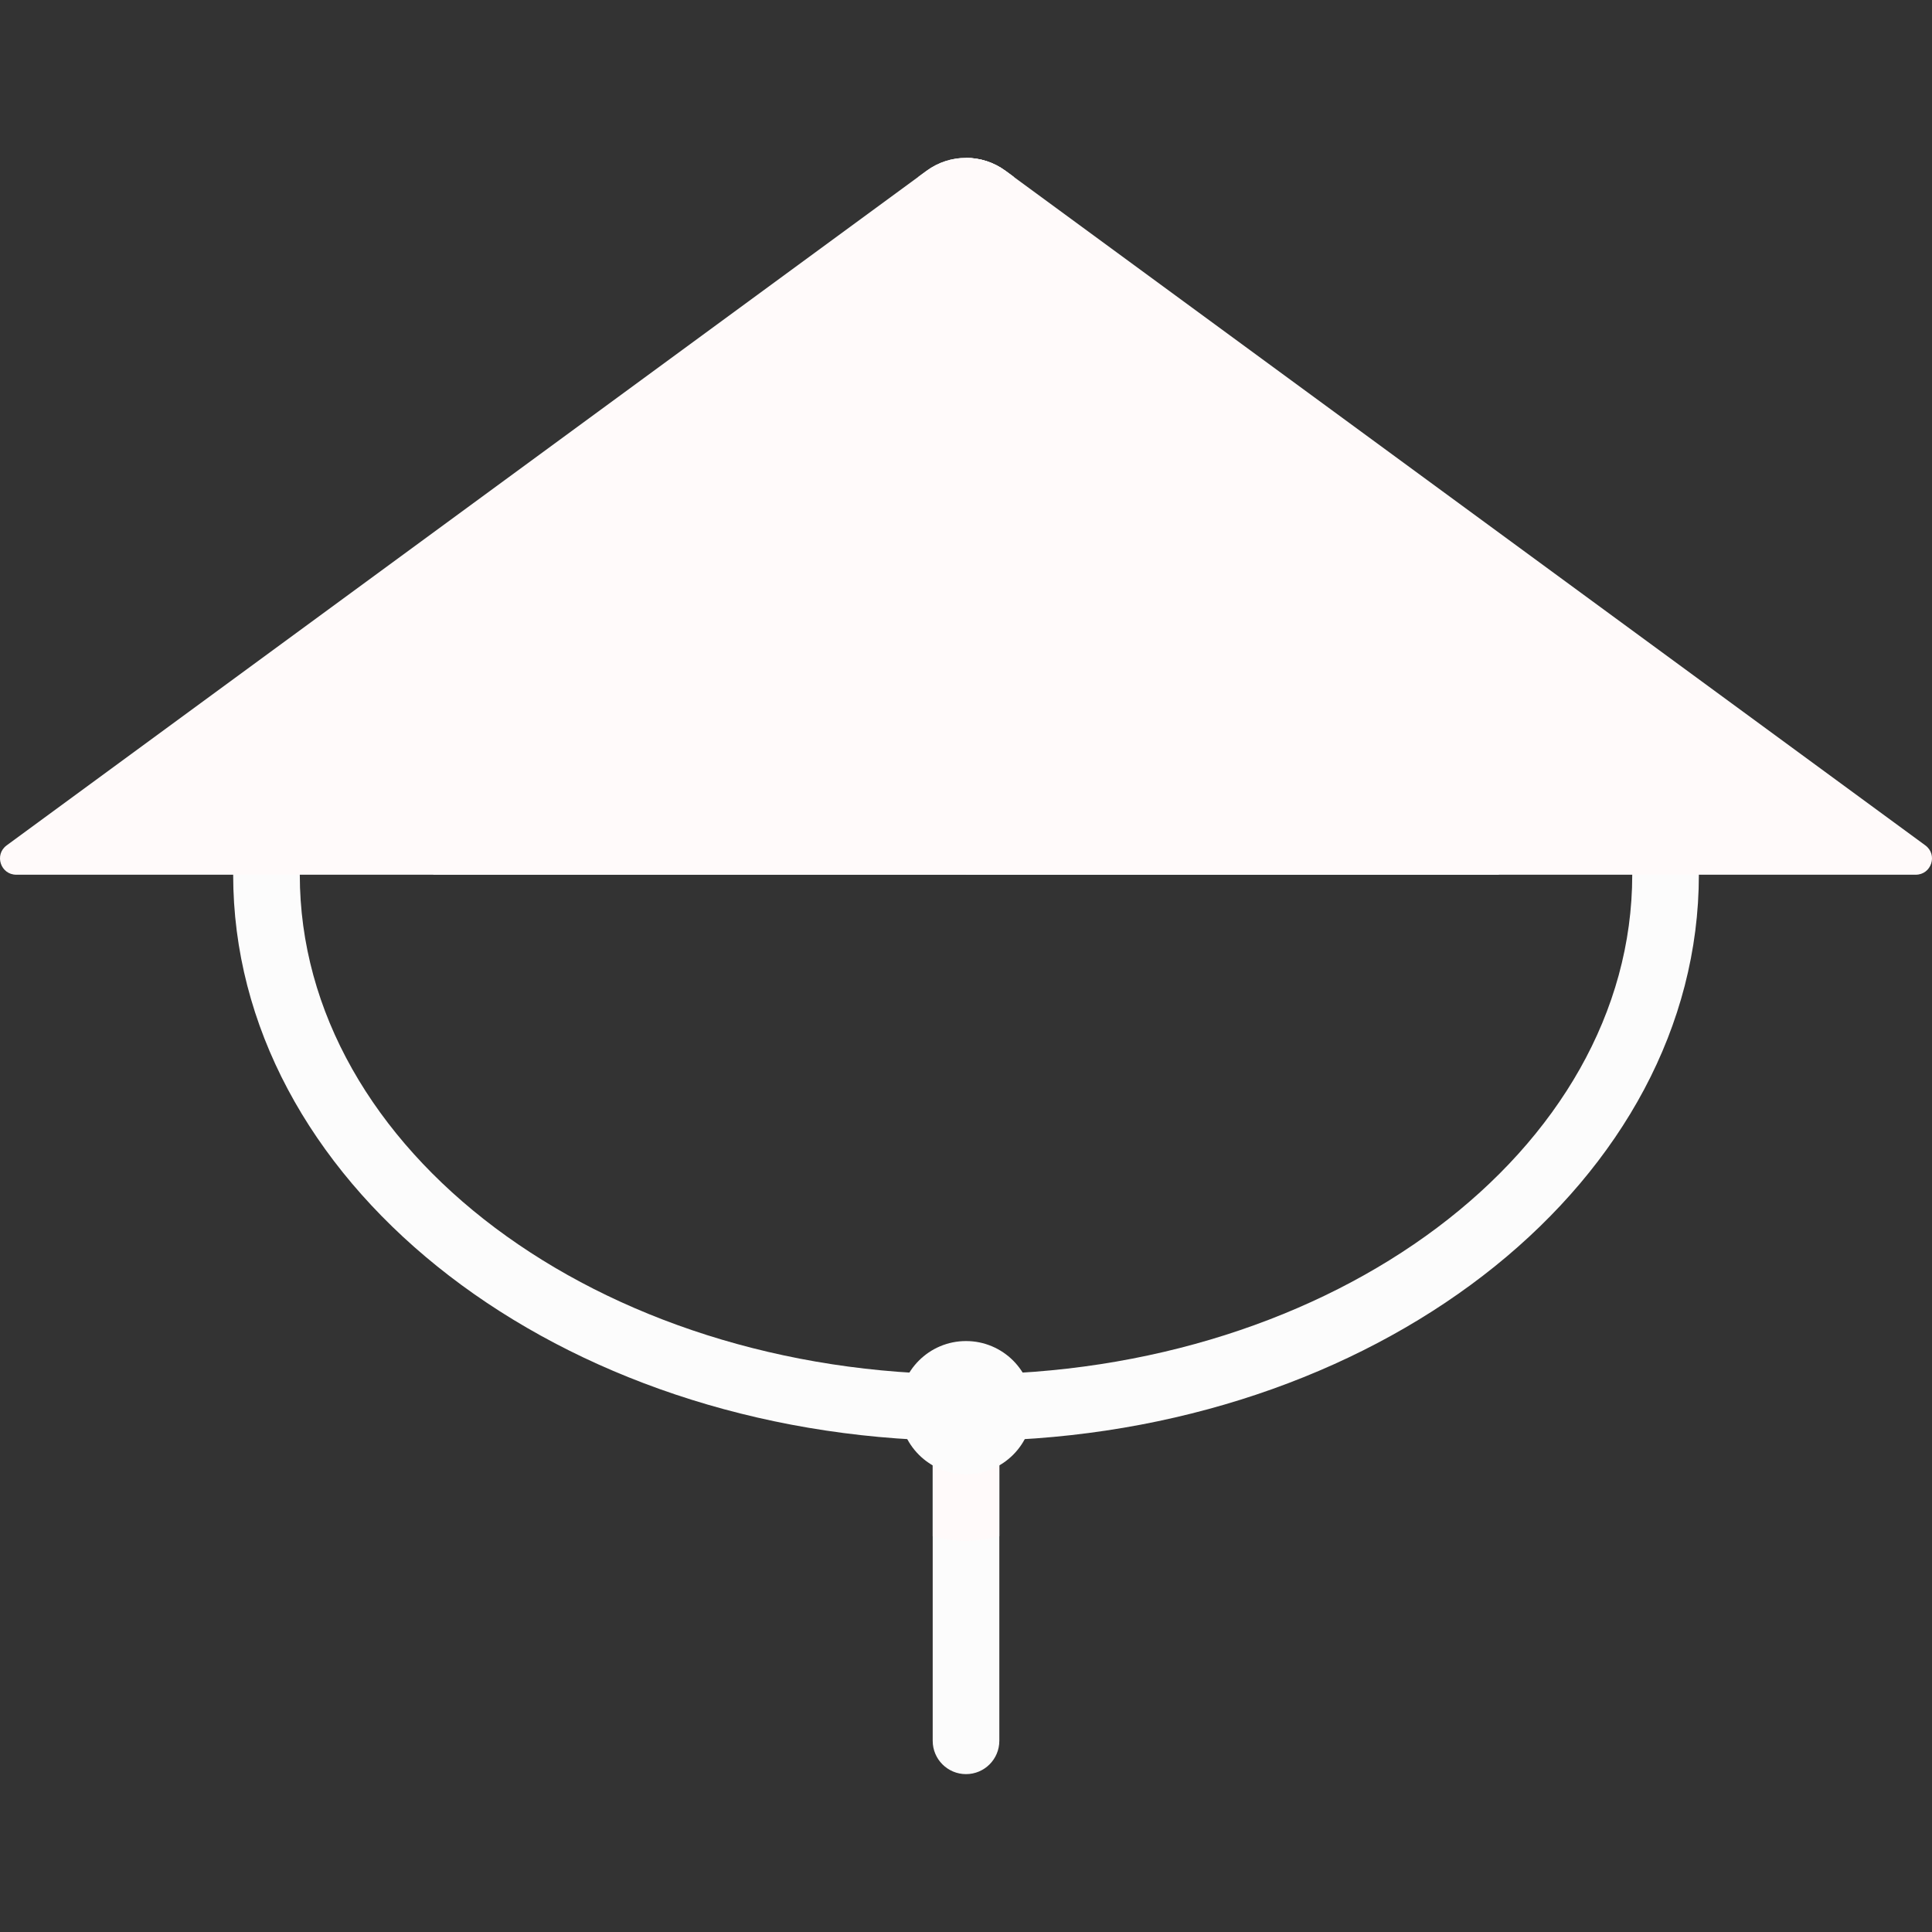 <!DOCTYPE svg PUBLIC "-//W3C//DTD SVG 1.1//EN" "http://www.w3.org/Graphics/SVG/1.1/DTD/svg11.dtd">
<!-- Uploaded to: SVG Repo, www.svgrepo.com, Transformed by: SVG Repo Mixer Tools -->
<svg height="800px" width="800px" version="1.1" id="Layer_1" xmlns="http://www.w3.org/2000/svg" xmlns:xlink="http://www.w3.org/1999/xlink" viewBox="0 0 512 512" xml:space="preserve" fill="#000000">
<rect x="0" y="0" width="512" height="512" fill="#333333" stroke="none"/>
<g id="SVGRepo_bgCarrier" stroke-width="0"/>
<g id="SVGRepo_tracerCarrier" stroke-linecap="round" stroke-linejoin="round"/>
<g id="SVGRepo_iconCarrier"> <path style="fill:#fcfcfc;" d="M450.216,231.812c0-4.875-3.948-8.828-8.828-8.828c-4.88,0-8.828,3.953-8.828,8.828 c0,73.014-79.199,132.416-176.555,132.416S79.45,304.826,79.45,231.812c0-4.875-3.948-8.828-8.828-8.828 c-4.88,0-8.828,3.953-8.828,8.828c0,80.473,82.397,146.332,185.418,149.9c-0.001,0.061-0.035,0.111-0.035,0.172v79.45 c0,4.875,3.948,8.828,8.828,8.828c4.88,0,8.828-3.953,8.828-8.828v-79.45c0-0.061-0.034-0.111-0.035-0.172 C367.818,378.144,450.216,312.285,450.216,231.812z"/> <path style="fill:#fffafa;" d="M247.177,407.119c2.837,0.735,5.761,1.248,8.828,1.248c3.067,0,5.991-0.513,8.828-1.248v-25.235 h-17.656V407.119z"/> <circle style="fill:#fcfcfc;" cx="256.005" cy="373.05" r="17.656"/> <path style="fill:#fffafa;" d="M510.231,224.033L266.446,45.257c-3.107-2.279-6.774-3.419-10.441-3.419v189.972h251.679 C511.847,231.812,513.588,226.494,510.231,224.033z"/> <path style="fill:#fffafa;" d="M1.768,224.033L245.553,45.257c3.107-2.279,6.774-3.419,10.441-3.419v189.972H4.315 C0.154,231.812-1.589,226.494,1.768,224.033z"/> <path style="fill:#fffafa;" d="M266.446,45.257c-6.215-4.557-14.667-4.557-20.882,0l-2.094,1.537L114.761,231.812h282.488 L268.542,46.794L266.446,45.257z"/> <path style="fill:#fffafa;" d="M268.542,46.794l-2.094-1.537c-3.107-2.279-6.774-3.419-10.441-3.419v189.972H397.25L268.542,46.794z "/> </g>
</svg>